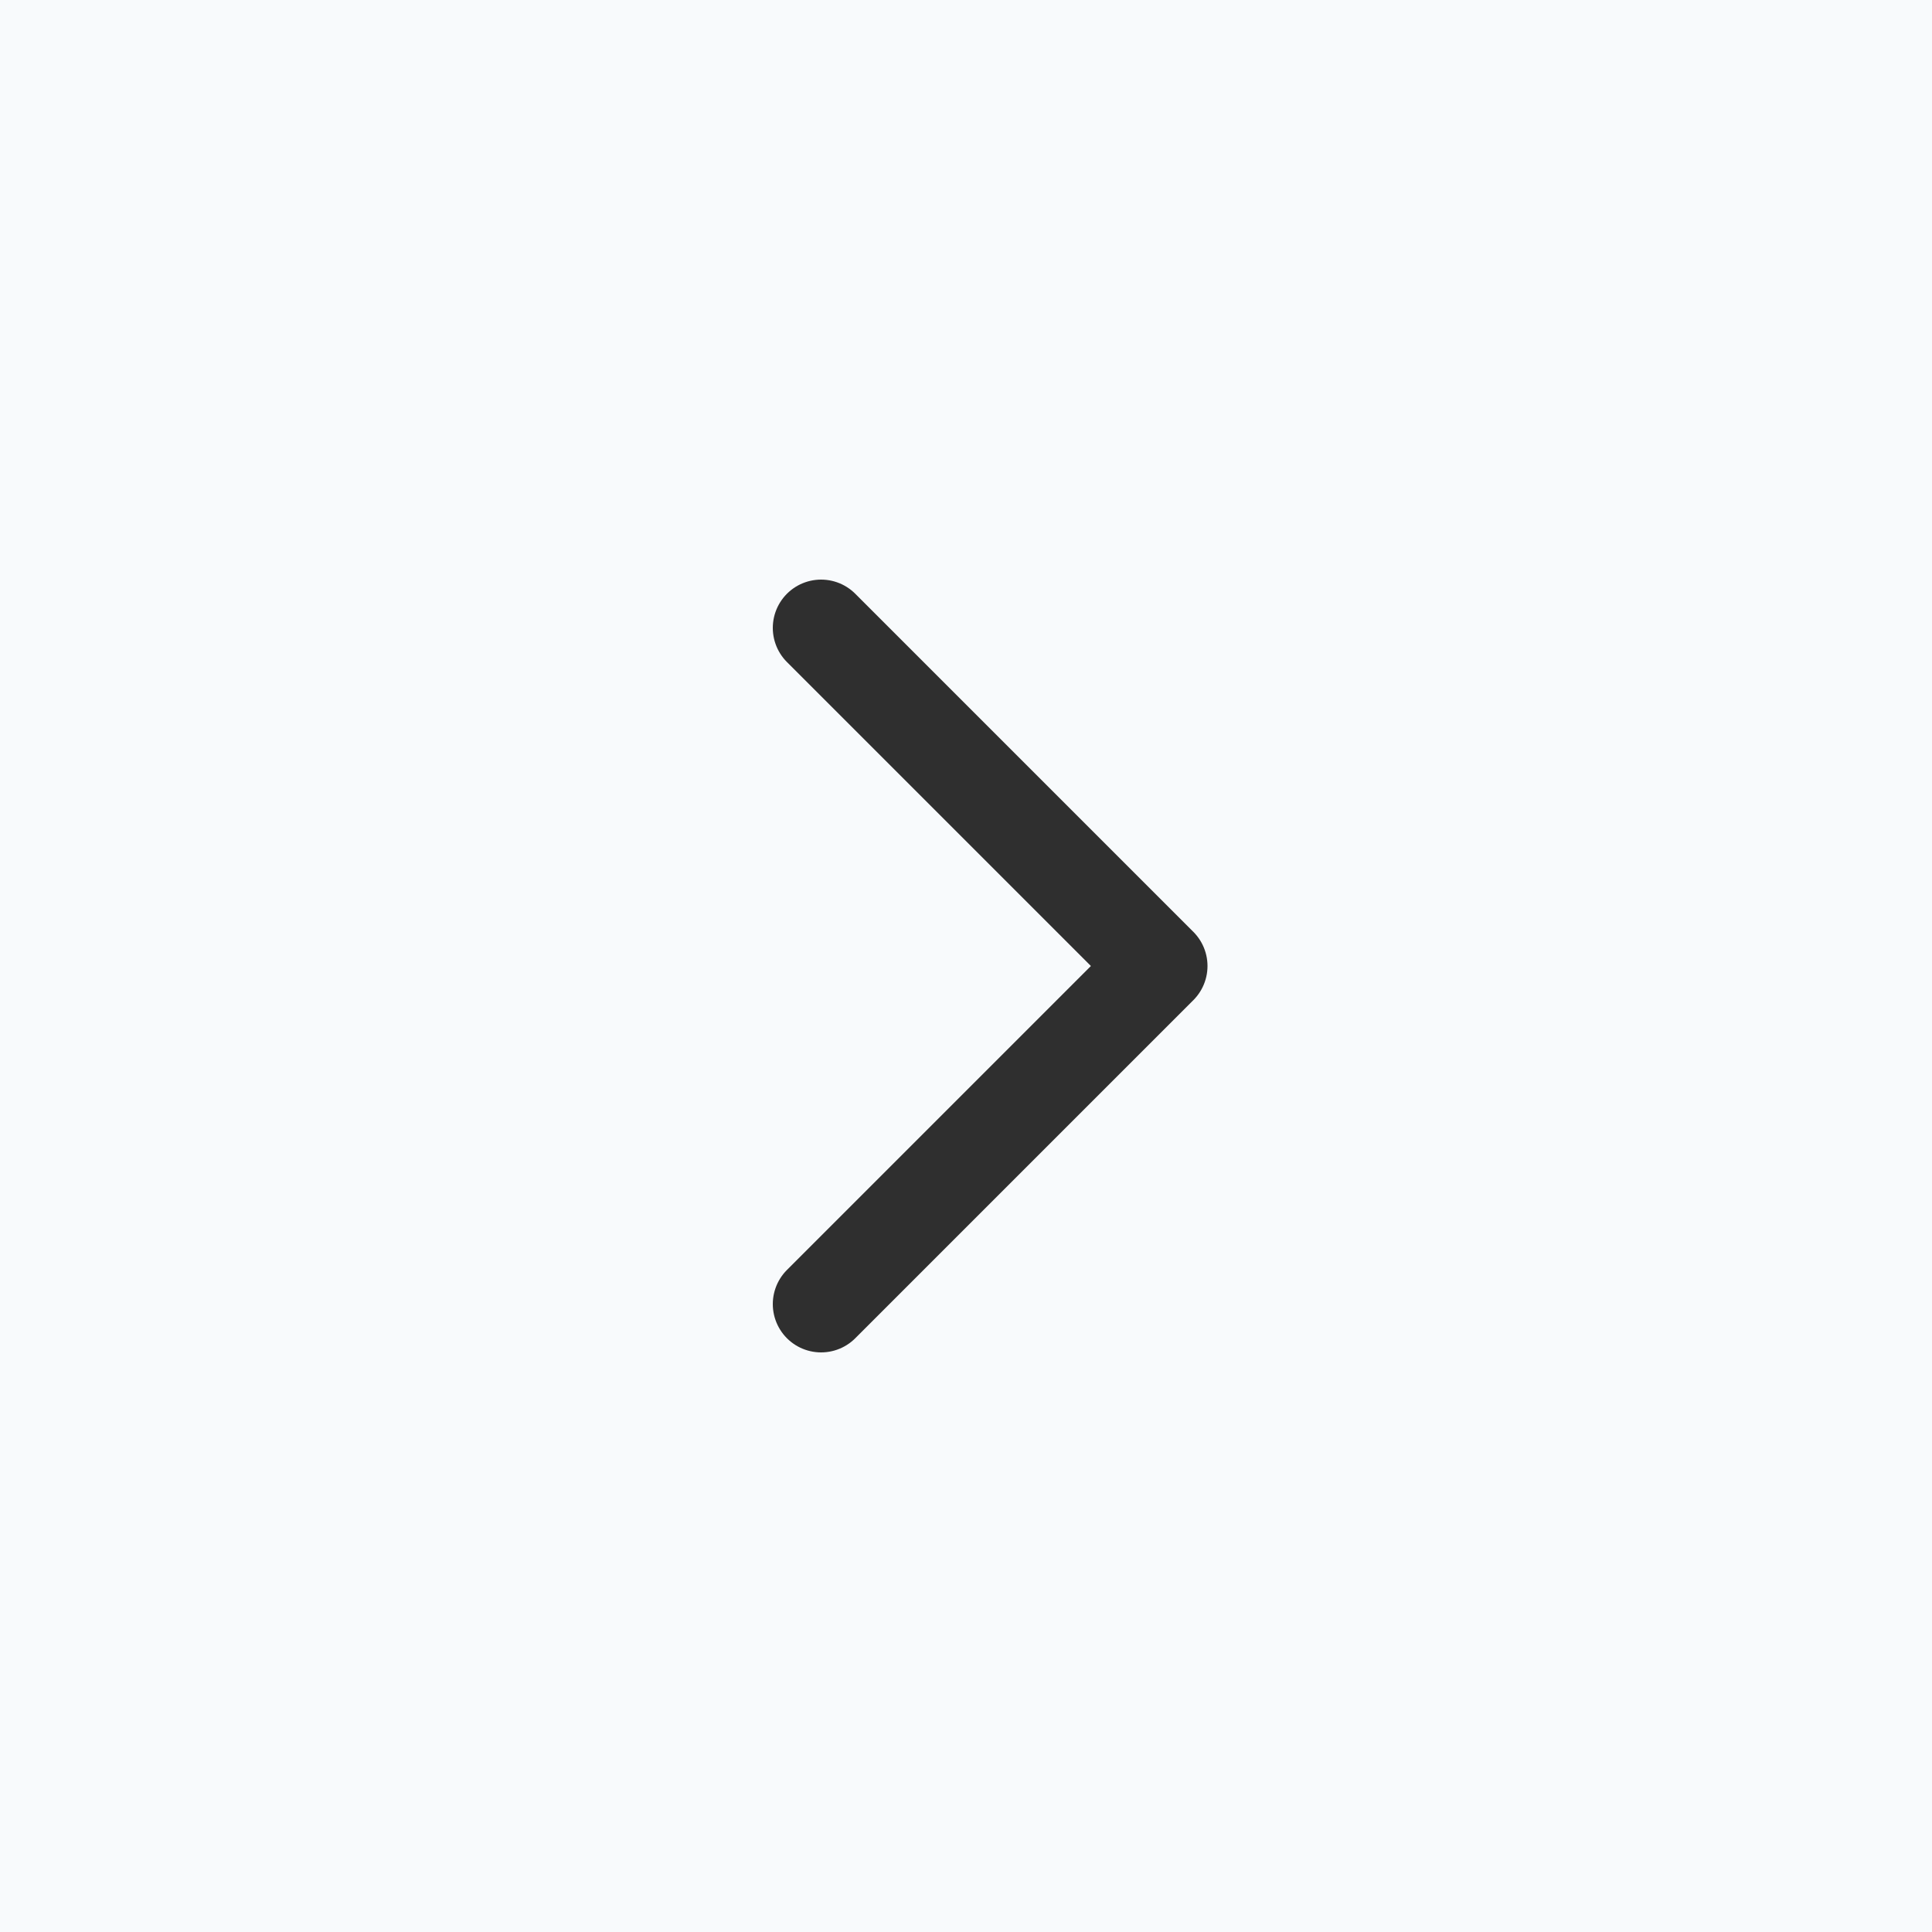 <svg width="40" height="40" viewBox="0 0 40 40" fill="none" xmlns="http://www.w3.org/2000/svg">
<rect x="0" y="0" width="40" height="40" fill="#808080" stroke="none"/>
<g id="Icon">
<rect width="40" height="40" transform="matrix(4.37114e-08 1 1 -4.37114e-08 0 0)" fill="#F8FAFC"/>
<path id="Vector" d="M17 27L24 20L17 13" stroke="#2F2F2F" stroke-width="2" stroke-linecap="round" stroke-linejoin="round"/>
</g>
</svg>
